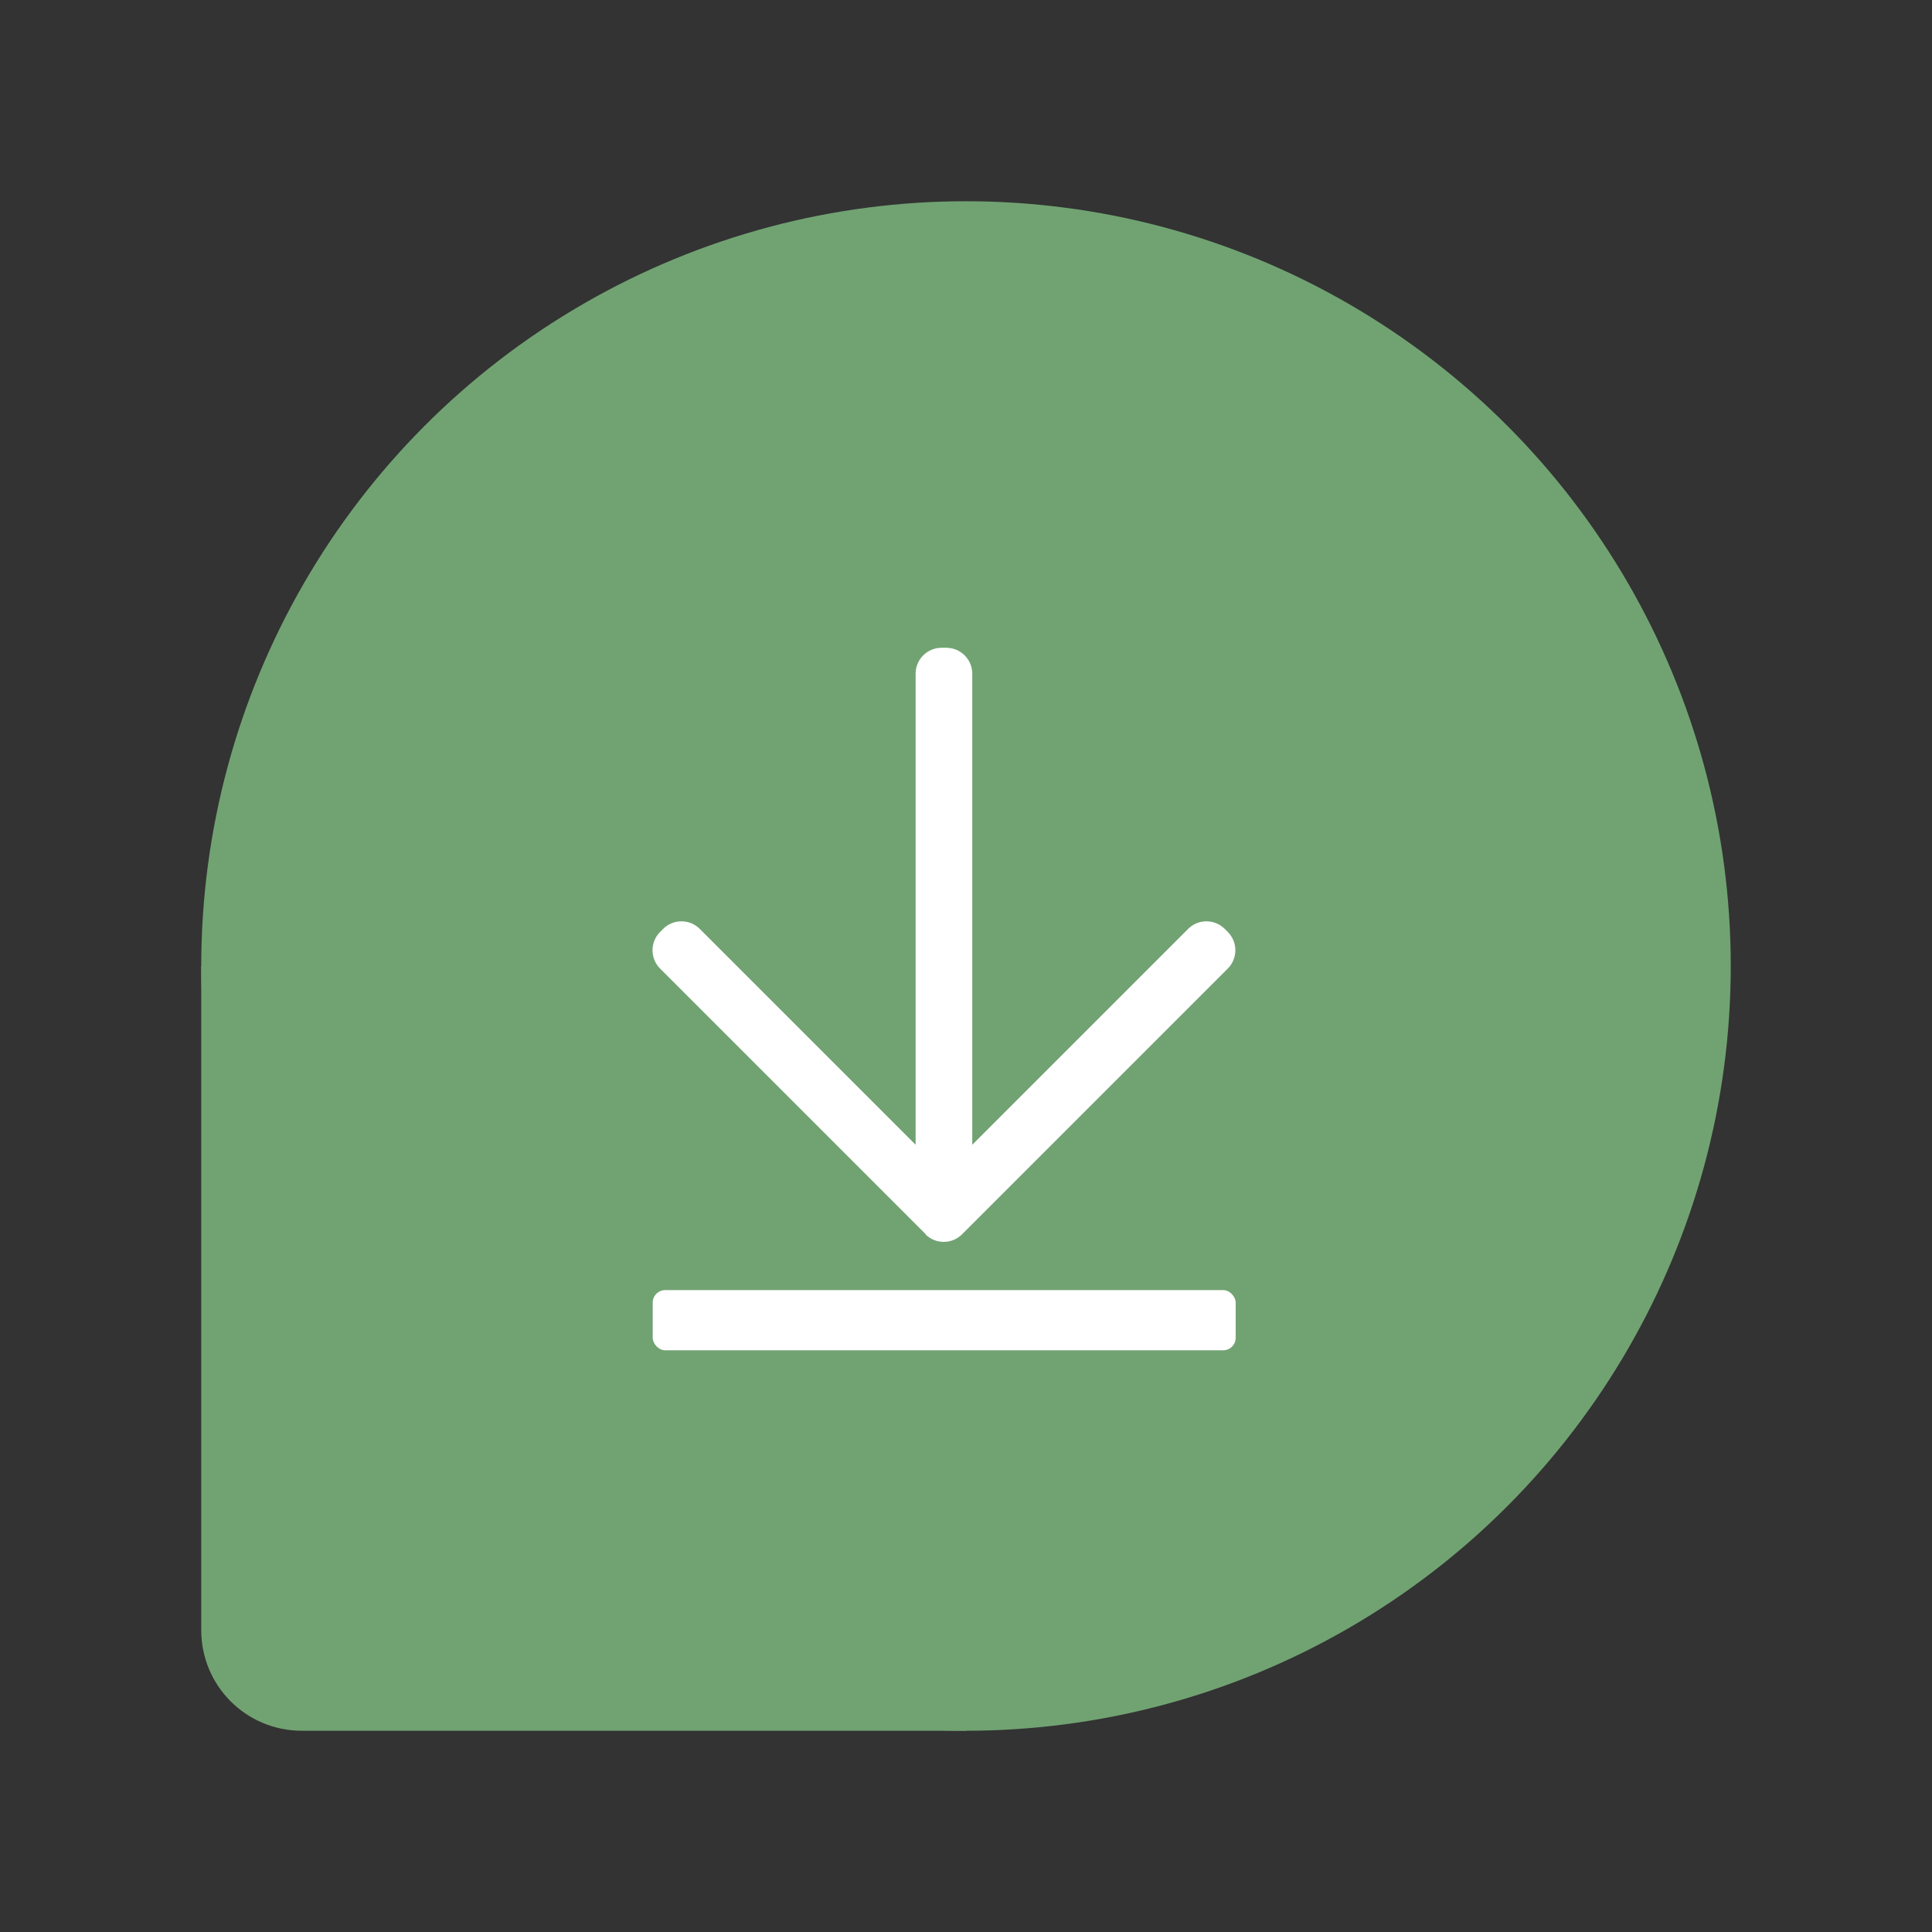 <?xml version="1.0" encoding="UTF-8"?><svg id="a" xmlns="http://www.w3.org/2000/svg" width="192" height="192" viewBox="0 0 192 192"><rect x="0" y="0" width="192" height="192" fill="#333333" stroke="none"/><g id="b"><g id="c"><g id="d"><g id="e"><path id="f" d="M20,96v66c0,5.54,4.46,10,10,10H96V96H20Z" style="fill:#71a372;"/><circle id="g" cx="96" cy="96" r="76" style="fill:#71a372;"/></g><g id="h" transform="matrix(0.778,0,0,0.778,21.289,21.289)"><g id="i" transform="matrix(1.33,0,0,1.33,-34.442,-27.424)"><path id="j" d="M94.24,118.59l-25.52-25.52c-.97-.97-.97-2.55,0-3.52l.29-.29c.97-.97,2.55-.97,3.52,0l20.73,20.73v-45.24c0-1.38,1.12-2.49,2.49-2.49h.46c1.38,0,2.49,1.12,2.49,2.49v45.24l20.73-20.73c.97-.97,2.55-.97,3.52,0l.29,.29c.97,.97,.97,2.55,0,3.52l-25.52,25.52c-.97,.97-2.55,.97-3.52,0h.02Z" style="fill:#fff;"/><rect id="k" x="68.01" y="123.95" width="55.99" height="5.78" rx="1.2" ry="1.2" style="fill:#fff;"/></g></g></g></g></g></svg>